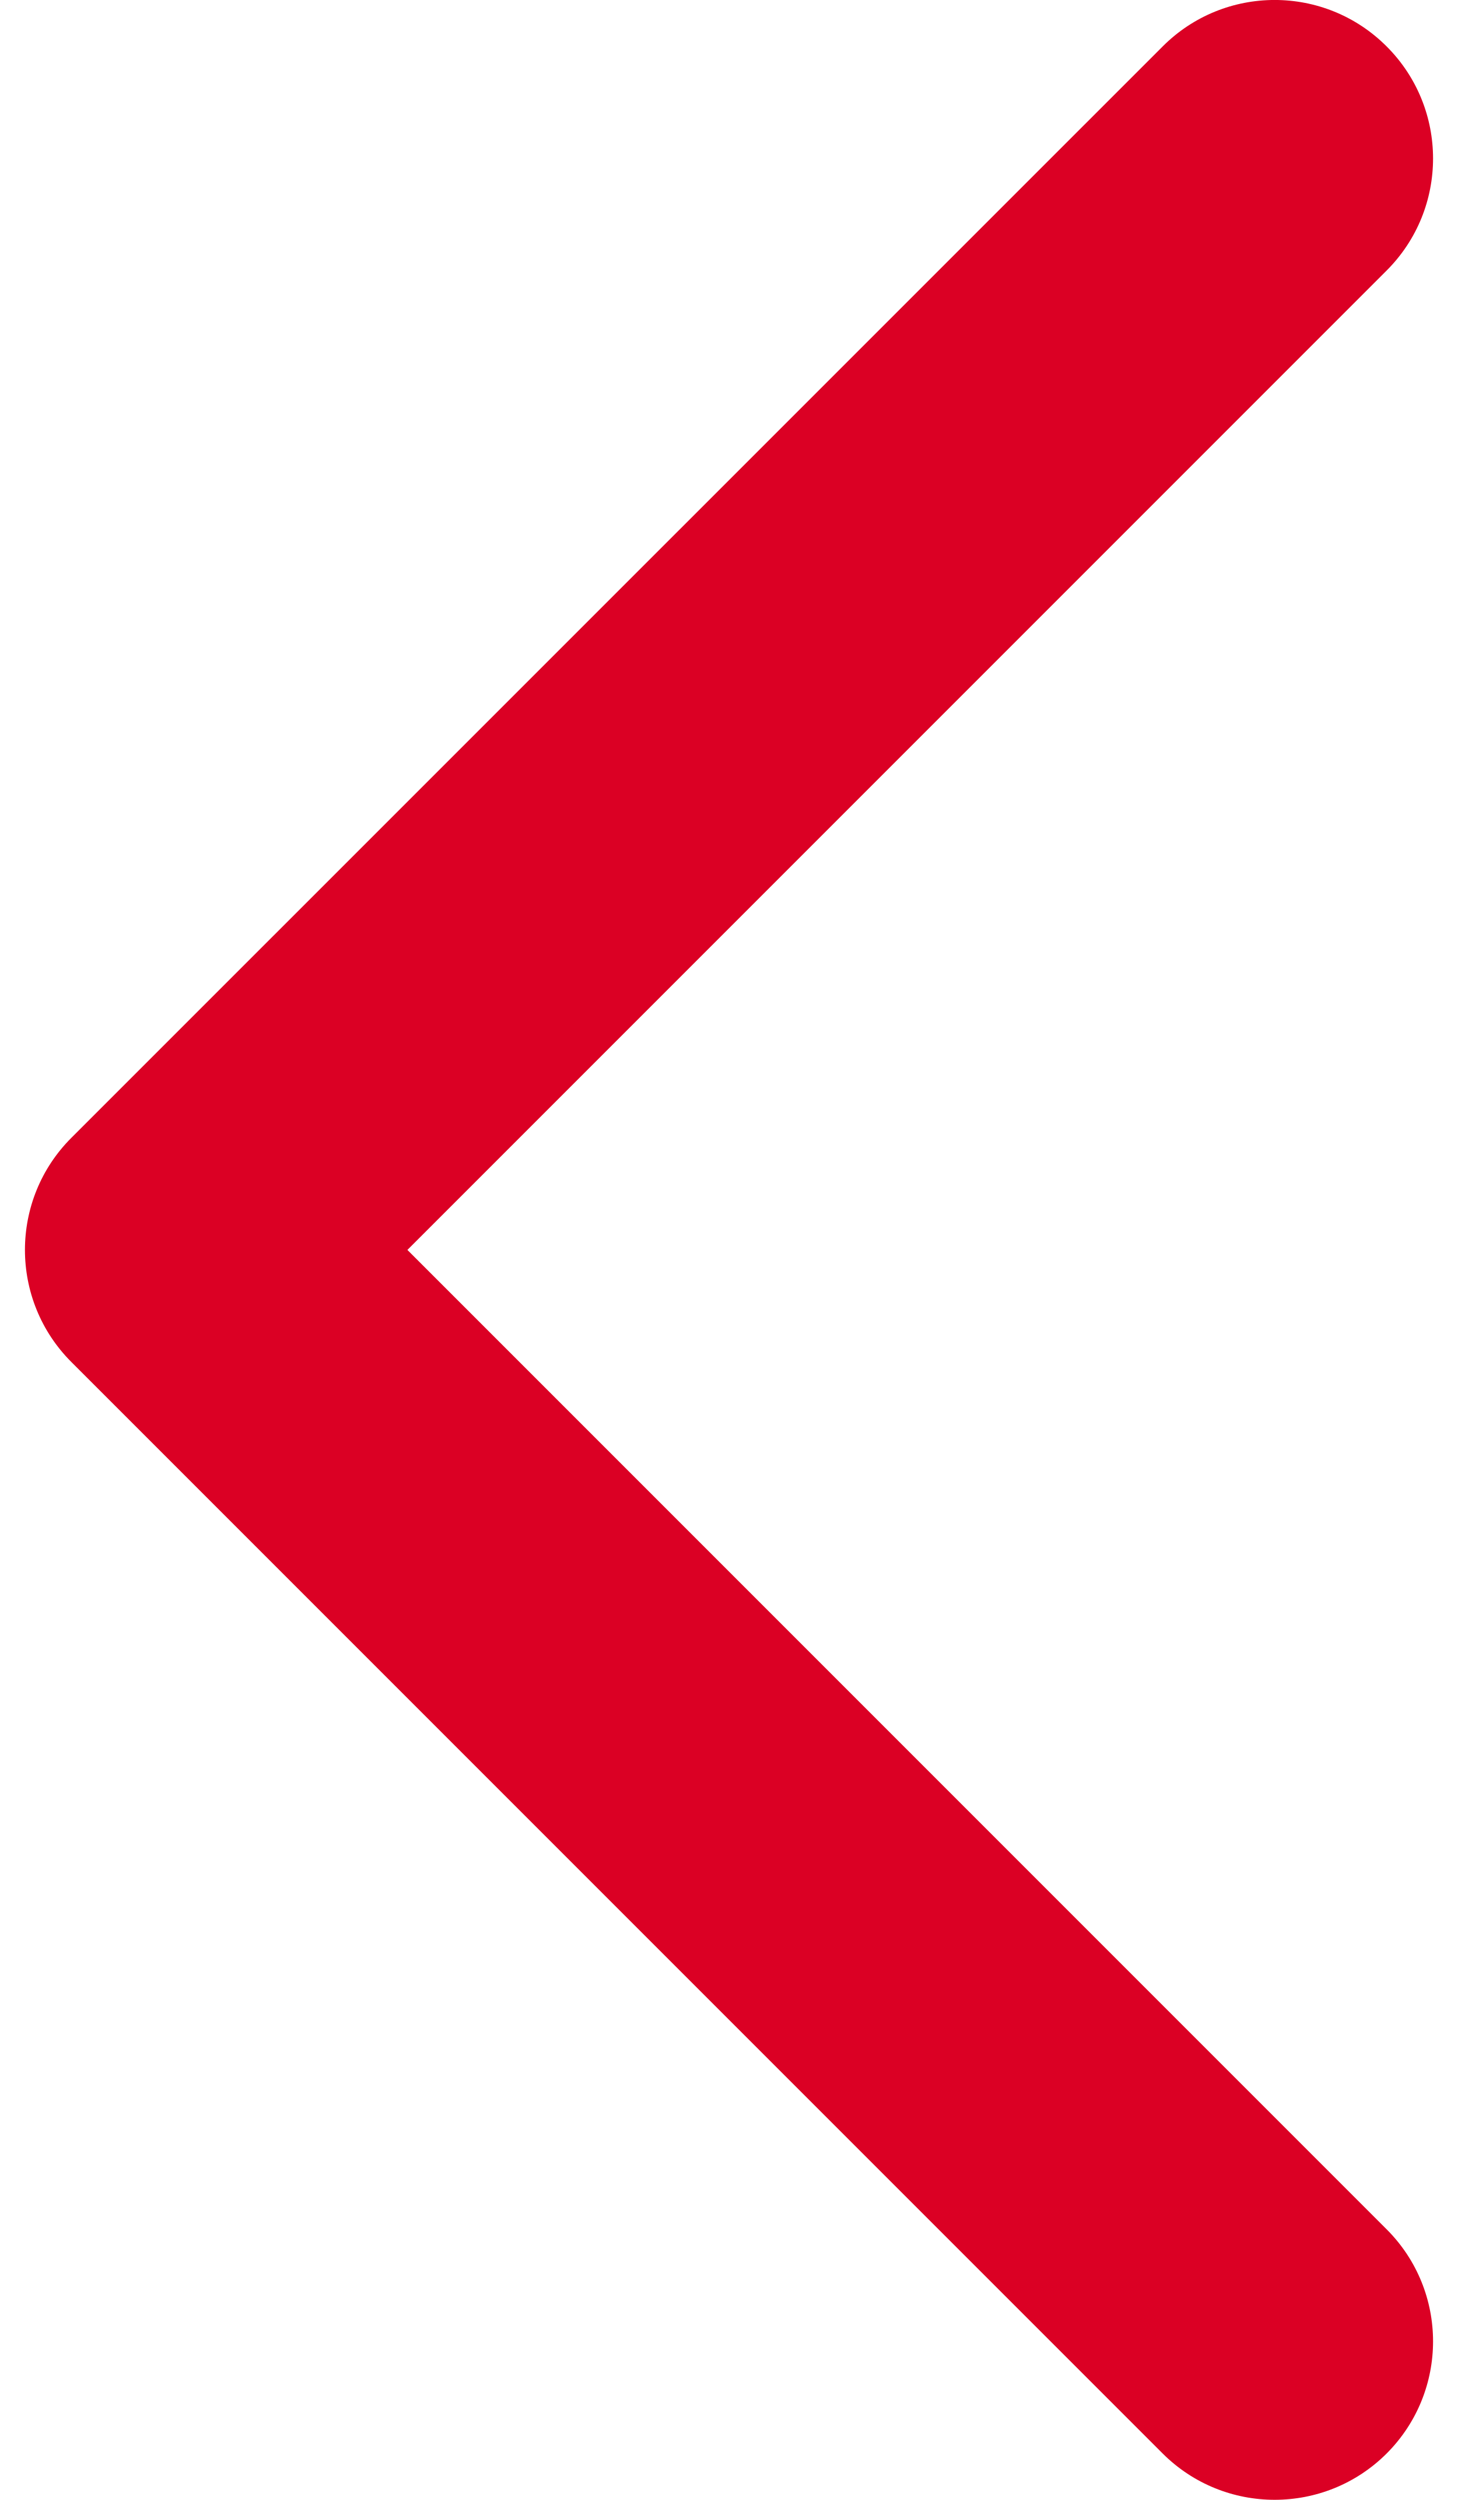 <svg width="14" height="24" viewBox="0 0 14 24" fill="none" xmlns="http://www.w3.org/2000/svg">
<path fill-rule="evenodd" clip-rule="evenodd" d="M13.315 0.446C13.909 1.04 13.909 2.003 13.315 2.597L3.912 12L13.315 21.403C13.909 21.997 13.909 22.96 13.315 23.555C12.721 24.148 11.758 24.148 11.164 23.555L0.685 13.076C0.091 12.482 0.091 11.518 0.685 10.924L11.164 0.446C11.758 -0.149 12.721 -0.149 13.315 0.446Z" fill="#DB0024"/>
</svg>
